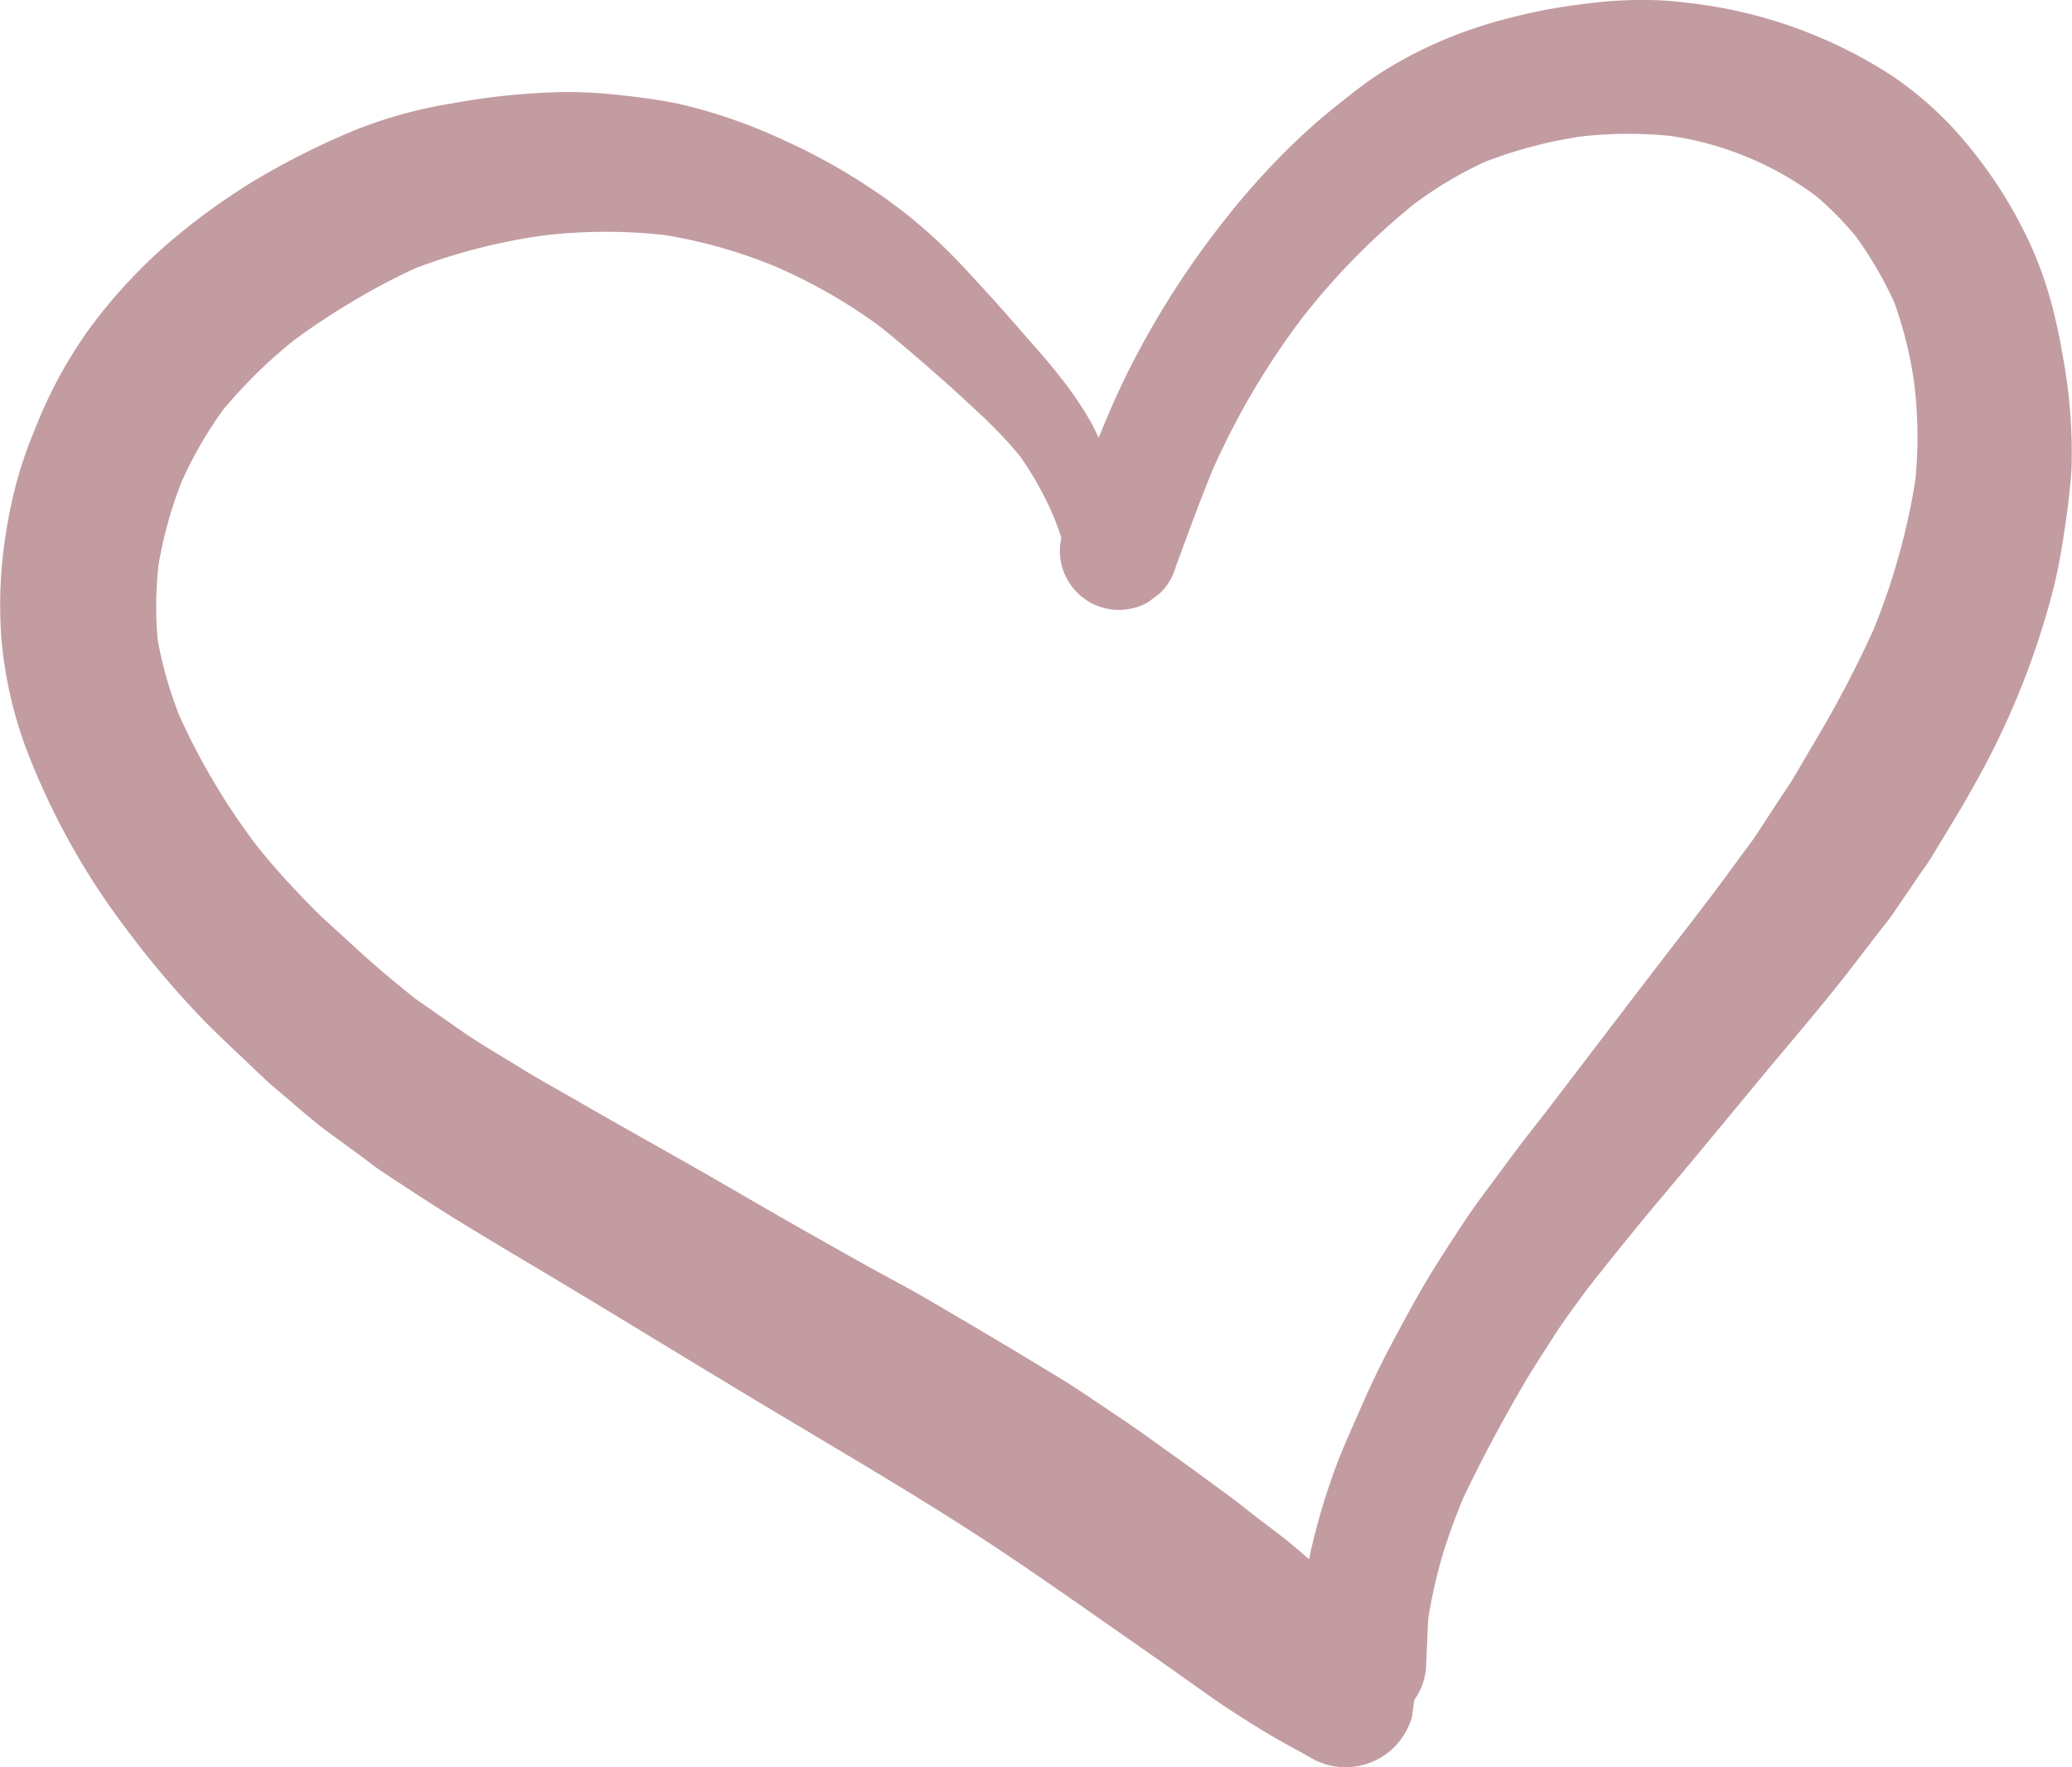 <svg xmlns="http://www.w3.org/2000/svg" width="124.403" height="106.104" viewBox="0 0 124.403 106.104"><path d="M768.931,1887.032c1.917-2.276,3.811-4.57,5.706-6.864,1.93-2.335,3.925-4.621,5.772-7.023q.695-.906,1.389-1.809c.351-.457.73-.9,1.054-1.38l1.421-2.087c.3-.44.623-.871.9-1.326.824-1.379,1.686-2.742,2.461-4.149a48.442,48.442,0,0,0,4.864-12.1c.223-.946.4-1.9.547-2.861.21-1.358.4-2.724.486-4.1a31.485,31.485,0,0,0-.567-7.051c-.154-.93-.363-1.853-.593-2.767a23.7,23.7,0,0,0-1.319-3.71,26.979,26.979,0,0,0-3.492-5.634,21.443,21.443,0,0,0-4.783-4.457,28.251,28.251,0,0,0-12.359-4.4,21.124,21.124,0,0,0-2.684-.166,25.876,25.876,0,0,0-3.326.223,33.858,33.858,0,0,0-6.634,1.448,25.85,25.85,0,0,0-5.829,2.78c-.984.645-1.905,1.391-2.819,2.128-.807.648-1.575,1.342-2.32,2.058a44.946,44.946,0,0,0-4,4.426,52.81,52.81,0,0,0-5.781,8.984c-.7,1.381-1.319,2.8-1.9,4.235-.152-.321-.308-.64-.479-.953a21.1,21.1,0,0,0-1.92-2.8c-.618-.8-1.292-1.548-1.956-2.307-.833-.953-1.664-1.908-2.522-2.84-.656-.714-1.306-1.43-1.988-2.12a29.963,29.963,0,0,0-4.92-4.014,35.41,35.41,0,0,0-5.062-2.8,31.908,31.908,0,0,0-6.367-2.212c-1.231-.254-2.488-.412-3.737-.545a28.015,28.015,0,0,0-2.994-.162h-.027a40.8,40.8,0,0,0-6.858.685,26.912,26.912,0,0,0-5.8,1.595,45.654,45.654,0,0,0-6.089,3.058,39.01,39.01,0,0,0-5.493,4.046,31.623,31.623,0,0,0-4.466,4.938,27.392,27.392,0,0,0-3.2,5.951,25.192,25.192,0,0,0-1.6,5.45,27.387,27.387,0,0,0-.408,7.023,25.219,25.219,0,0,0,1.485,6.663,43.574,43.574,0,0,0,6.143,11.006,55.62,55.62,0,0,0,4.432,5.223c.626.647,1.275,1.265,1.929,1.884l1.842,1.747c.437.415.917.793,1.375,1.187.788.676,1.561,1.362,2.4,1.975l1.86,1.363c.494.361.978.753,1.49,1.089q.971.634,1.938,1.27c2.233,1.464,4.53,2.827,6.825,4.194,4.941,2.944,9.835,5.967,14.77,8.919,4.655,2.785,9.34,5.518,13.849,8.534,2.361,1.58,4.68,3.22,7.01,4.845q1.788,1.243,3.565,2.5c.976.688,1.943,1.4,2.945,2.048.816.529,1.631,1.042,2.467,1.536.756.446,1.538.845,2.3,1.286a4.136,4.136,0,0,0,6.072-2.47q.067-.5.134-1a3.75,3.75,0,0,0,.716-2.11c.055-.947.064-1.9.136-2.842a31.2,31.2,0,0,1,.829-3.687,36.392,36.392,0,0,1,1.267-3.5c1.061-2.222,2.214-4.387,3.449-6.519.641-1.11,1.342-2.179,2.034-3.259.6-.941,1.292-1.836,1.944-2.745C765.912,1890.7,767.4,1888.85,768.931,1887.032Zm-6.883-5.212c-.869,1.115-1.746,2.229-2.579,3.371-.792,1.084-1.63,2.146-2.368,3.269-.807,1.229-1.618,2.447-2.363,3.713-.72,1.225-1.391,2.466-2.056,3.723-.628,1.185-1.223,2.417-1.76,3.647-.656,1.5-1.357,3.006-1.874,4.564a39.652,39.652,0,0,0-1.178,4.129c-.038.177-.073.355-.109.532q-.41-.351-.82-.7c-.766-.656-1.592-1.249-2.391-1.866-.546-.421-1.082-.858-1.638-1.265-1.049-.768-2.095-1.545-3.156-2.3-1.15-.815-2.285-1.658-3.459-2.438-1.149-.763-2.282-1.559-3.459-2.279-2.6-1.585-5.206-3.134-7.832-4.669-1.2-.7-2.426-1.344-3.64-2.015-1.25-.692-2.491-1.4-3.736-2.1-2.22-1.25-4.413-2.547-6.625-3.81-2.34-1.334-4.7-2.64-7.03-3.99-1.219-.705-2.462-1.379-3.658-2.124-1.16-.722-2.36-1.4-3.48-2.185l-2.807-1.96c-1.054-.859-2.106-1.715-3.111-2.632l-2.106-1.922c-.828-.754-1.6-1.581-2.363-2.4-.679-.73-1.322-1.493-1.943-2.273a40.68,40.68,0,0,1-4.556-7.666,23.589,23.589,0,0,1-1.325-4.618,22.467,22.467,0,0,1,.053-4.483,25.038,25.038,0,0,1,1.4-5.034,24.541,24.541,0,0,1,2.454-4.255,29.445,29.445,0,0,1,4.3-4.218,40.982,40.982,0,0,1,3.482-2.305,38.39,38.39,0,0,1,3.8-2.011,35.5,35.5,0,0,1,7.731-1.968,32.215,32.215,0,0,1,7.226-.018,30.379,30.379,0,0,1,6.524,1.838,32.07,32.07,0,0,1,6.335,3.607c1.373,1.089,2.691,2.246,4.007,3.405.559.493,1.1,1,1.648,1.512a28.461,28.461,0,0,1,2.786,2.878,19.792,19.792,0,0,1,2.081,3.74c.158.393.3.792.433,1.192a3.5,3.5,0,0,0,.4,2.582,3.539,3.539,0,0,0,4.841,1.27l.716-.554a3.528,3.528,0,0,0,.91-1.561c.718-1.93,1.417-3.872,2.2-5.778a45.954,45.954,0,0,1,5.425-9.2,42.193,42.193,0,0,1,6.659-6.771,23.506,23.506,0,0,1,4.264-2.548,27.127,27.127,0,0,1,5.7-1.518,25.148,25.148,0,0,1,5.451-.045,19.311,19.311,0,0,1,8.73,3.6,18.633,18.633,0,0,1,2.429,2.469,23.42,23.42,0,0,1,2.281,3.922,24.394,24.394,0,0,1,1.2,4.866,26.705,26.705,0,0,1,.064,5.826,40.919,40.919,0,0,1-2.516,8.974,67.322,67.322,0,0,1-3.552,6.765l-1.2,2.045c-.3.508-.646.992-.968,1.485l-1.278,1.955c-.349.534-.754,1.04-1.128,1.558-.854,1.176-1.722,2.33-2.608,3.481-.151.2-.3.393-.454.589C767.629,1874.491,764.847,1878.162,762.048,1881.82Z" transform="translate(-669.16 -1815.152)" fill="#670816" opacity="0.4"/></svg>